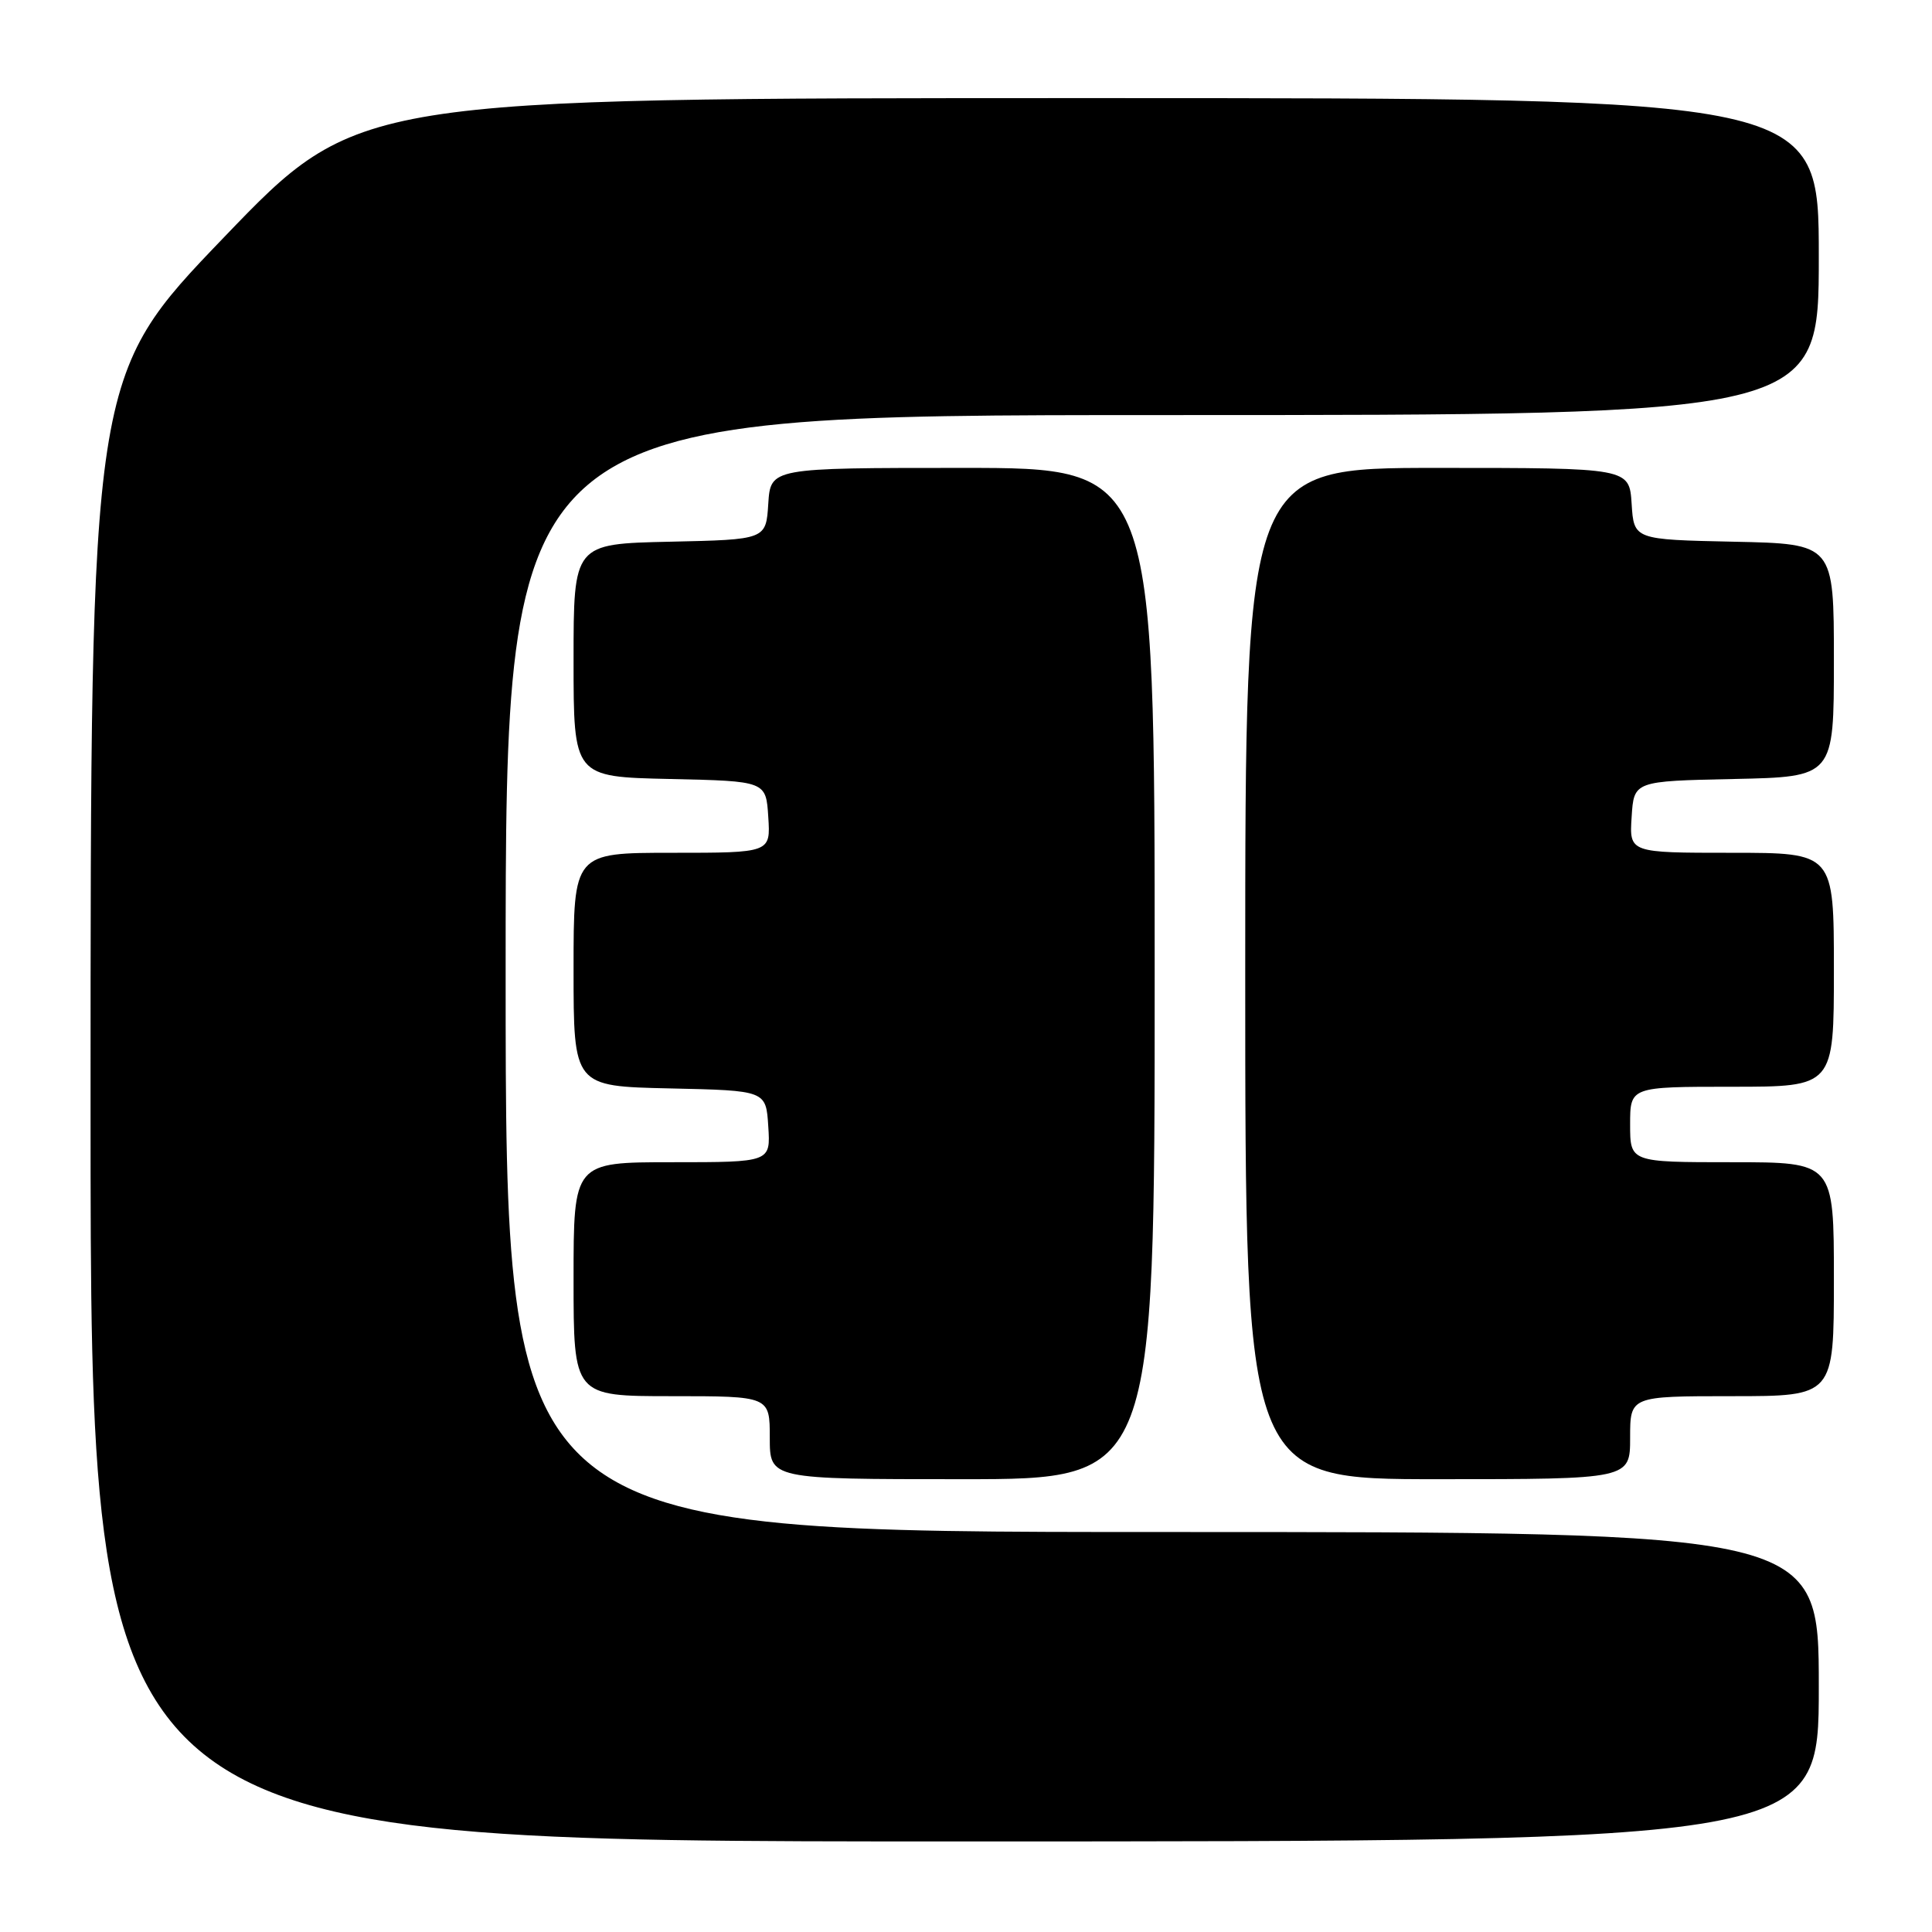 <?xml version="1.0" encoding="UTF-8" standalone="no"?>
<!DOCTYPE svg PUBLIC "-//W3C//DTD SVG 1.1//EN" "http://www.w3.org/Graphics/SVG/1.1/DTD/svg11.dtd" >
<svg xmlns="http://www.w3.org/2000/svg" xmlns:xlink="http://www.w3.org/1999/xlink" version="1.1" viewBox="0 0 256 256">
 <g >
 <path fill="currentColor"
d=" M 241.00 223.50 C 241.00 203.00 241.00 203.00 154.00 203.00 C 67.00 203.00 67.00 203.00 67.00 129.00 C 67.00 55.00 67.00 55.00 154.00 55.00 C 241.00 55.00 241.00 55.00 241.00 34.00 C 241.00 13.00 241.00 13.00 144.20 13.00 C 47.40 13.00 47.40 13.00 29.70 31.42 C 12.00 49.84 12.00 49.84 12.00 146.92 C 12.00 244.00 12.00 244.00 126.50 244.00 C 241.00 244.00 241.00 244.00 241.00 223.50 Z  M 153.00 129.00 C 153.00 62.00 153.00 62.00 127.55 62.00 C 102.11 62.00 102.11 62.00 101.80 66.75 C 101.50 71.50 101.50 71.50 88.75 71.78 C 76.00 72.06 76.00 72.06 76.00 87.50 C 76.00 102.94 76.00 102.94 88.75 103.22 C 101.50 103.50 101.50 103.50 101.80 108.25 C 102.11 113.00 102.11 113.00 89.05 113.00 C 76.00 113.00 76.00 113.00 76.00 128.47 C 76.00 143.94 76.00 143.94 88.75 144.22 C 101.50 144.50 101.50 144.50 101.80 149.25 C 102.11 154.00 102.11 154.00 89.05 154.00 C 76.00 154.00 76.00 154.00 76.00 169.50 C 76.00 185.00 76.00 185.00 89.00 185.00 C 102.00 185.00 102.00 185.00 102.00 190.50 C 102.00 196.00 102.00 196.00 127.50 196.00 C 153.00 196.00 153.00 196.00 153.00 129.00 Z  M 216.00 190.50 C 216.00 185.00 216.00 185.00 229.50 185.00 C 243.00 185.00 243.00 185.00 243.00 169.50 C 243.00 154.00 243.00 154.00 229.50 154.00 C 216.00 154.00 216.00 154.00 216.00 149.00 C 216.00 144.00 216.00 144.00 229.50 144.00 C 243.00 144.00 243.00 144.00 243.00 128.50 C 243.00 113.00 243.00 113.00 229.45 113.00 C 215.89 113.00 215.89 113.00 216.20 108.25 C 216.50 103.50 216.50 103.50 229.75 103.22 C 243.00 102.94 243.00 102.94 243.00 87.50 C 243.00 72.06 243.00 72.06 229.75 71.78 C 216.50 71.50 216.50 71.50 216.20 66.75 C 215.89 62.00 215.89 62.00 190.45 62.00 C 165.00 62.00 165.00 62.00 165.00 129.00 C 165.00 196.00 165.00 196.00 190.50 196.00 C 216.00 196.00 216.00 196.00 216.00 190.50 Z "/>
</g>
</svg>